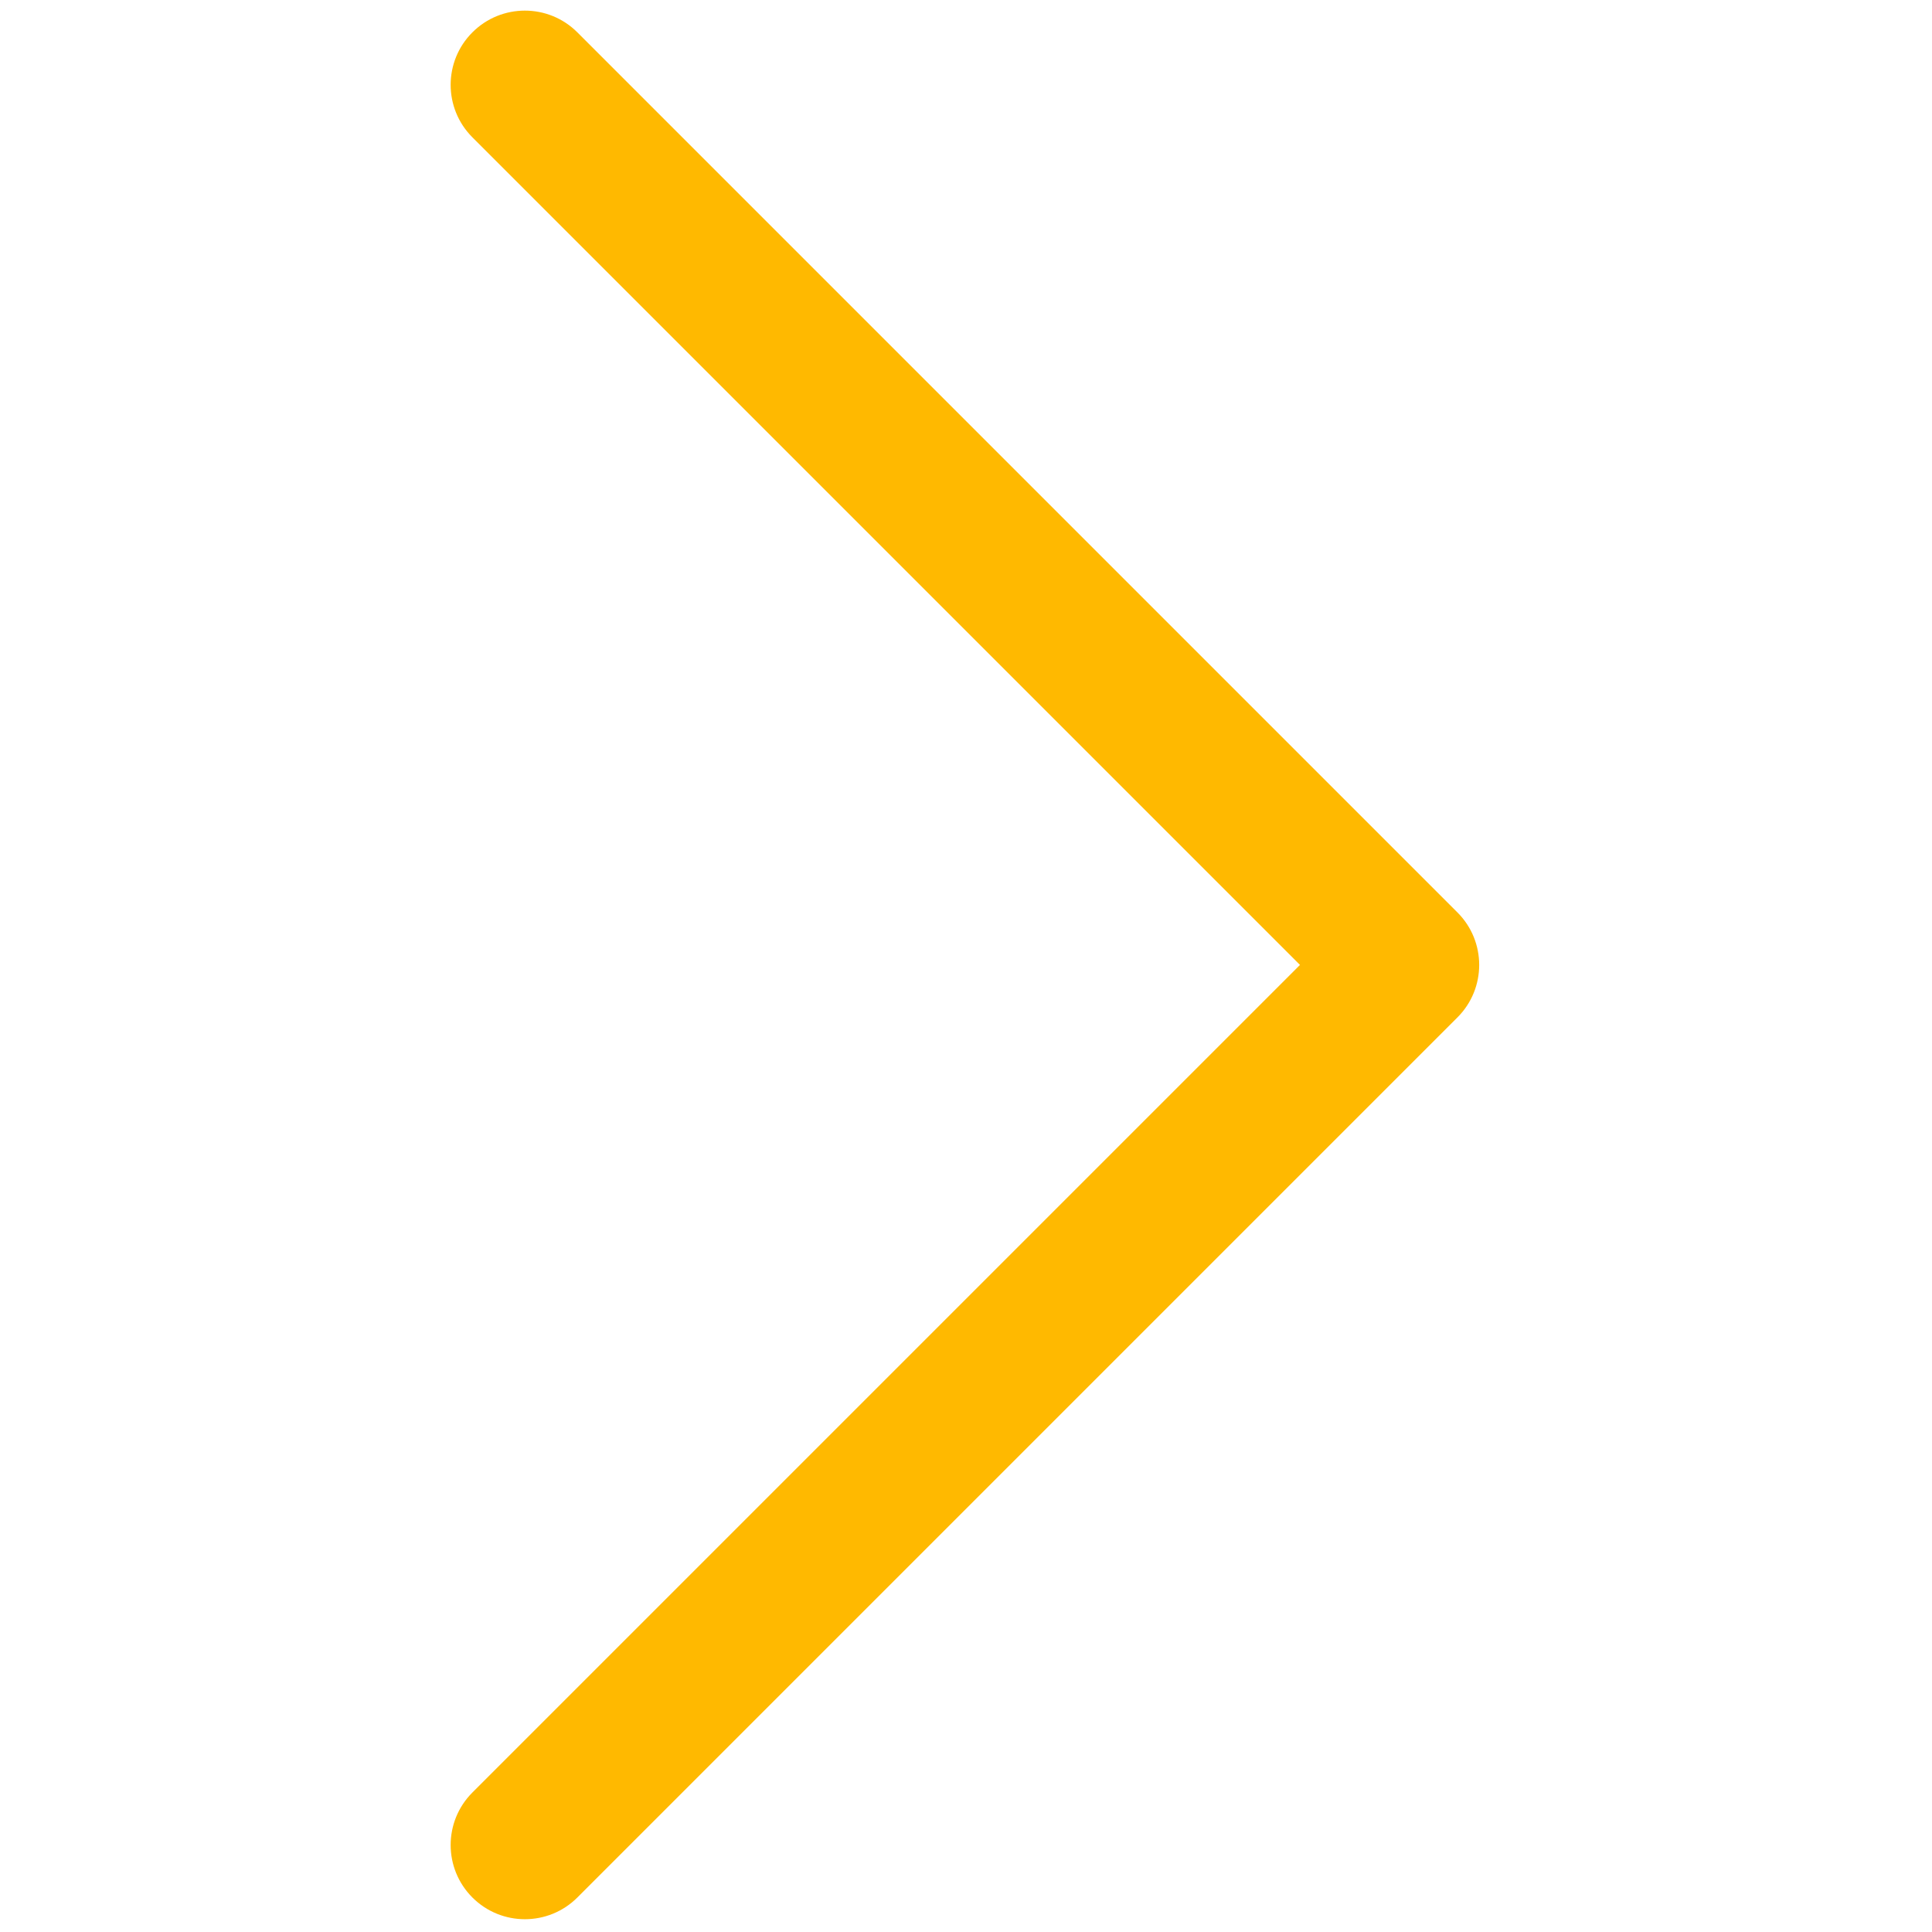 <svg xmlns="http://www.w3.org/2000/svg" xmlns:xlink="http://www.w3.org/1999/xlink" version="1.1" width="256" height="256" viewBox="0 0 256 256" xml:space="preserve">

<defs>
</defs>
<g style="stroke: none; stroke-width: 0; stroke-dasharray: none; stroke-linecap: butt; stroke-linejoin: miter; stroke-miterlimit: 10; fill: none; fill-rule: nonzero; opacity: 1;" transform="translate(1.407 1.407) rotate(0) scale(2.81 2.81) matrix(1 0 0 -1 0 90)" >
	<path d="M 24.25 90 c -0.896 0 -1.792 -0.342 -2.475 -1.025 c -1.367 -1.366 -1.367 -3.583 0 -4.949 L 60.8 45 L 21.775 5.975 c -1.367 -1.367 -1.367 -3.583 0 -4.95 c 1.367 -1.366 3.583 -1.366 4.95 0 l 41.5 41.5 c 1.367 1.366 1.367 3.583 0 4.949 l -41.5 41.5 C 26.042 89.658 25.146 90 24.25 90 z" style="stroke: none; stroke-width: 1; stroke-dasharray: none; stroke-linecap: butt; stroke-linejoin: miter; stroke-miterlimit: 10; fill: rgb(255,185,0); fill-rule: nonzero; opacity: 1;" transform=" matrix(1 0 0 1 0 0) " stroke-linecap="round" />
</g>
</svg>